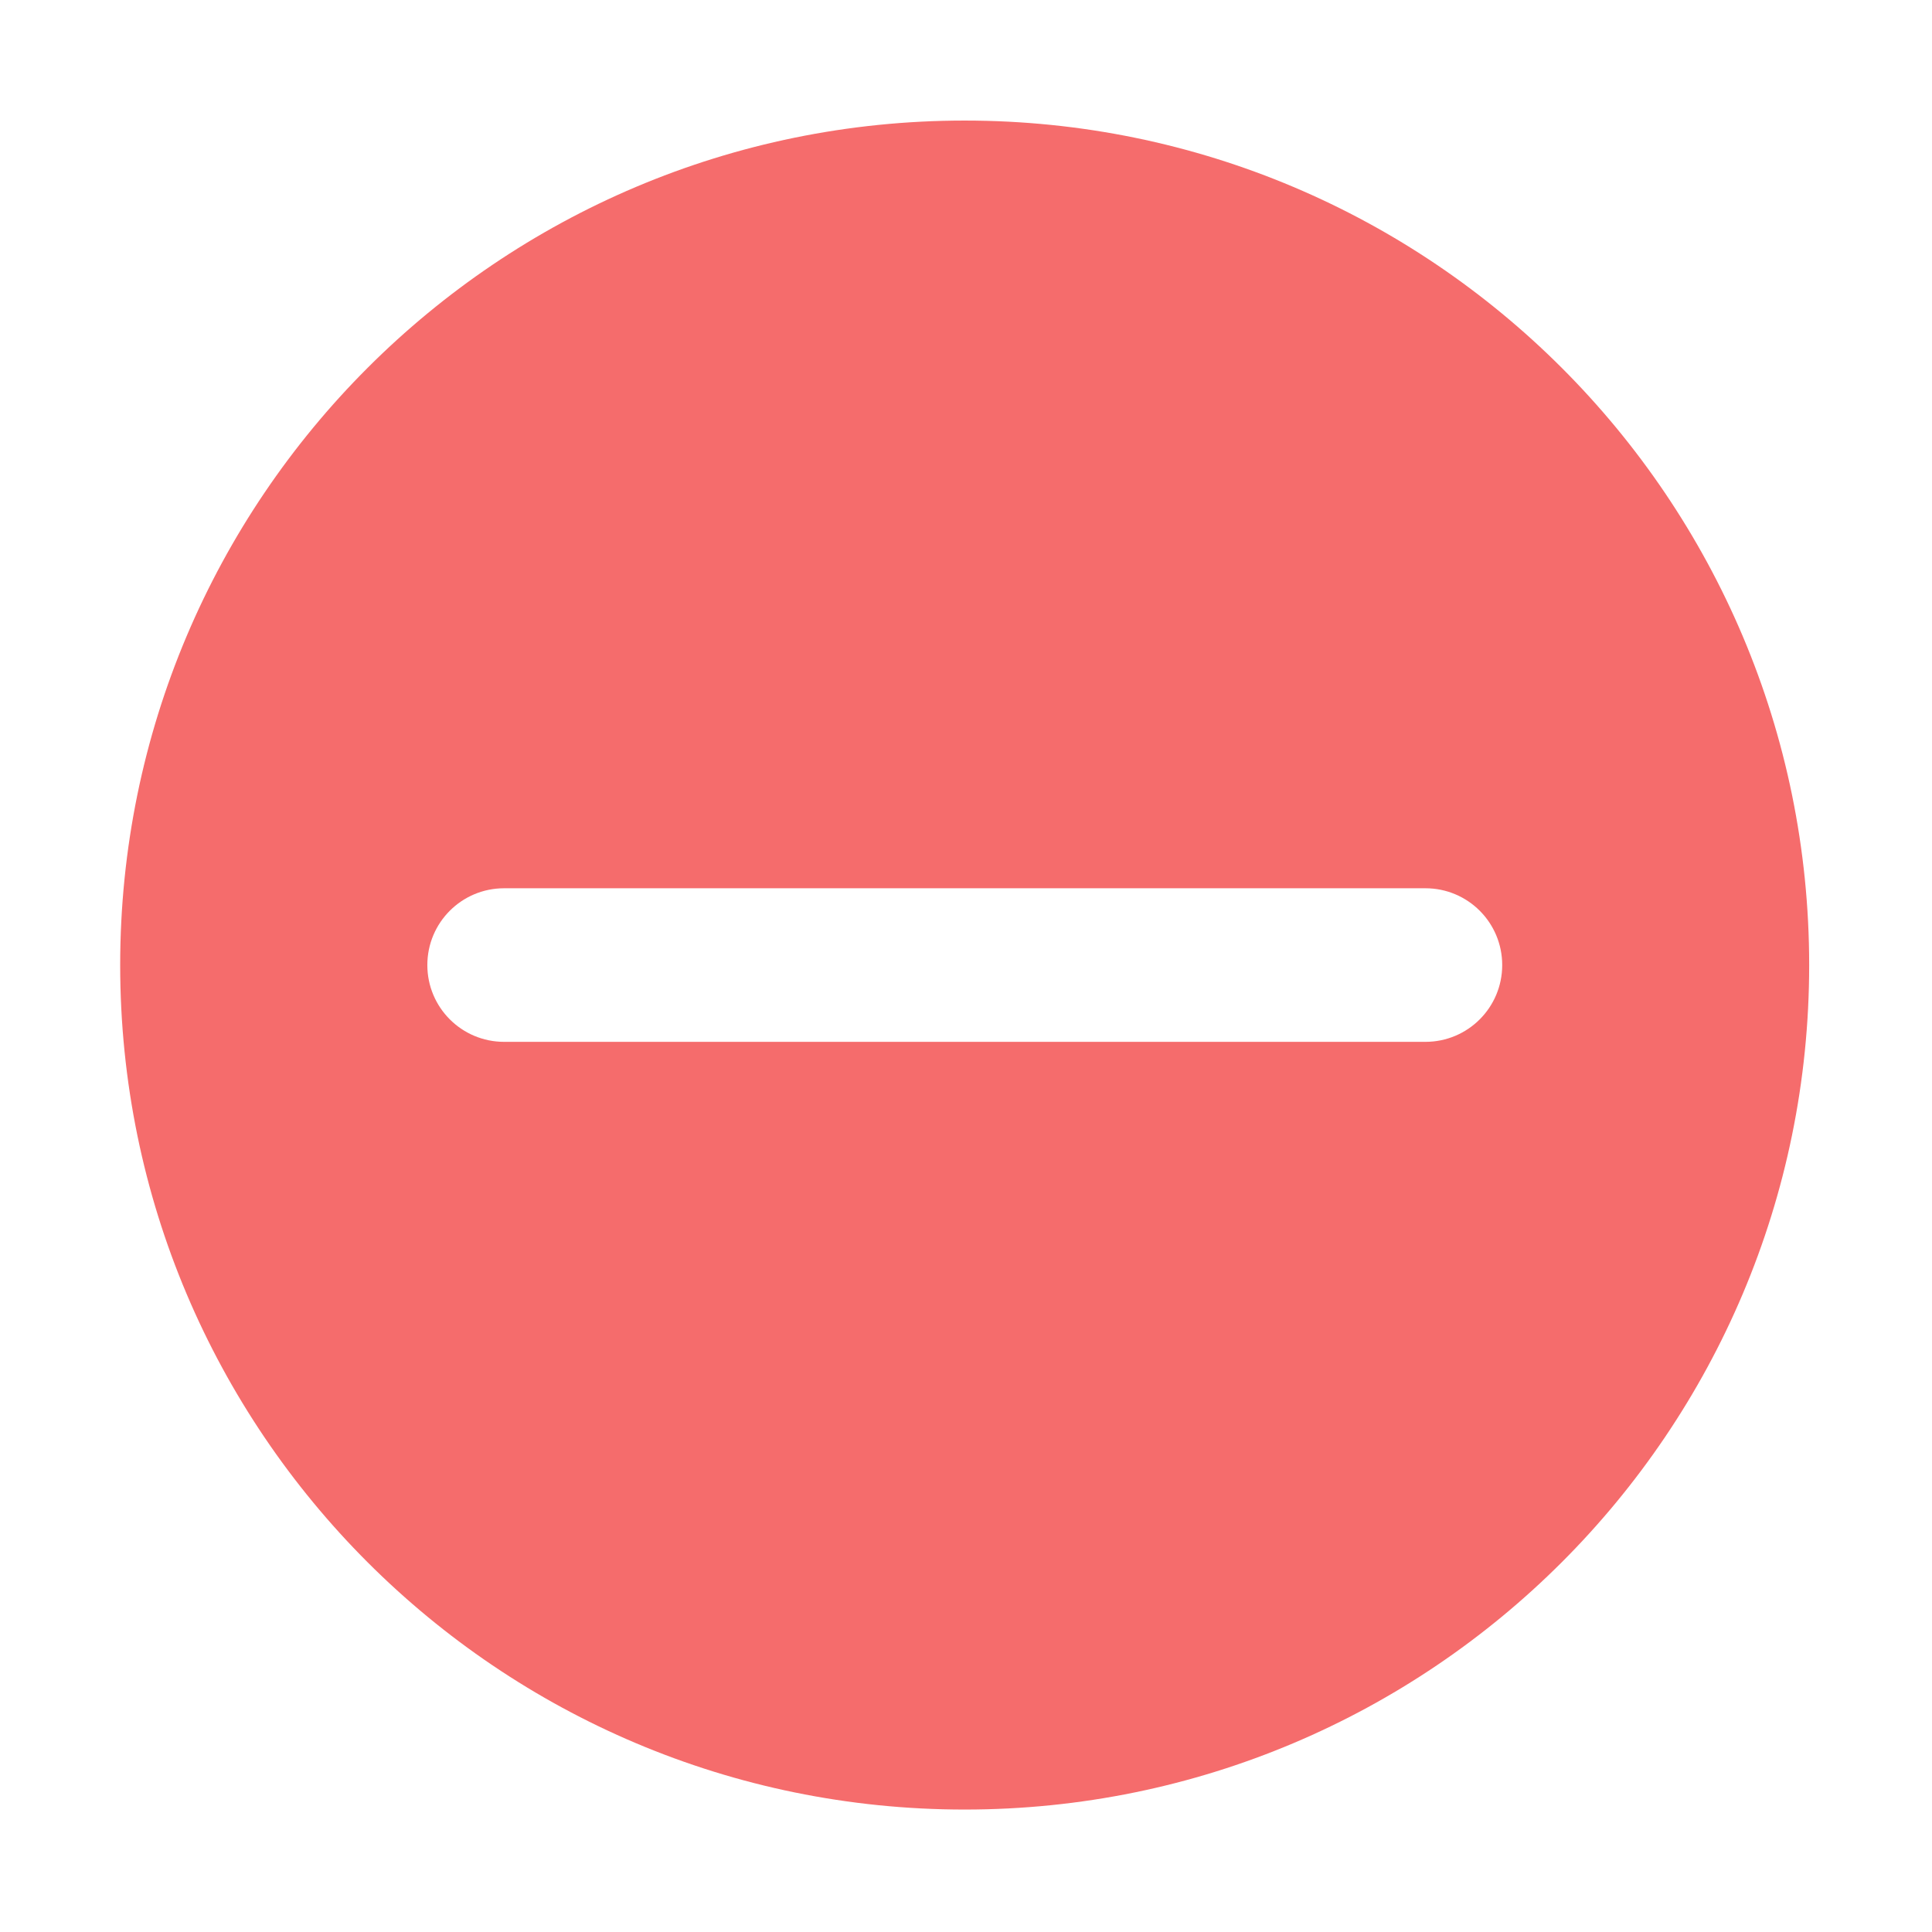 <?xml version="1.0" standalone="no"?><!DOCTYPE svg PUBLIC "-//W3C//DTD SVG 1.1//EN" "http://www.w3.org/Graphics/SVG/1.1/DTD/svg11.dtd"><svg t="1678088041281" class="icon" viewBox="0 0 1024 1024" version="1.1" xmlns="http://www.w3.org/2000/svg" p-id="1554" xmlns:xlink="http://www.w3.org/1999/xlink" width="200" height="200"><path d="M511.3 63.9c-247.2 0-447.6 200.4-447.6 447.6s200.4 447.6 447.6 447.6 447.6-200.4 447.6-447.6S758.5 63.9 511.3 63.9z m244.2 488.3H267.2c-22.5 0-40.7-18.2-40.7-40.7s18.2-40.7 40.7-40.7h488.3c22.5 0 40.7 18.2 40.7 40.7s-18.2 40.7-40.7 40.7z" fill="#f56c6c" p-id="1555"></path></svg>